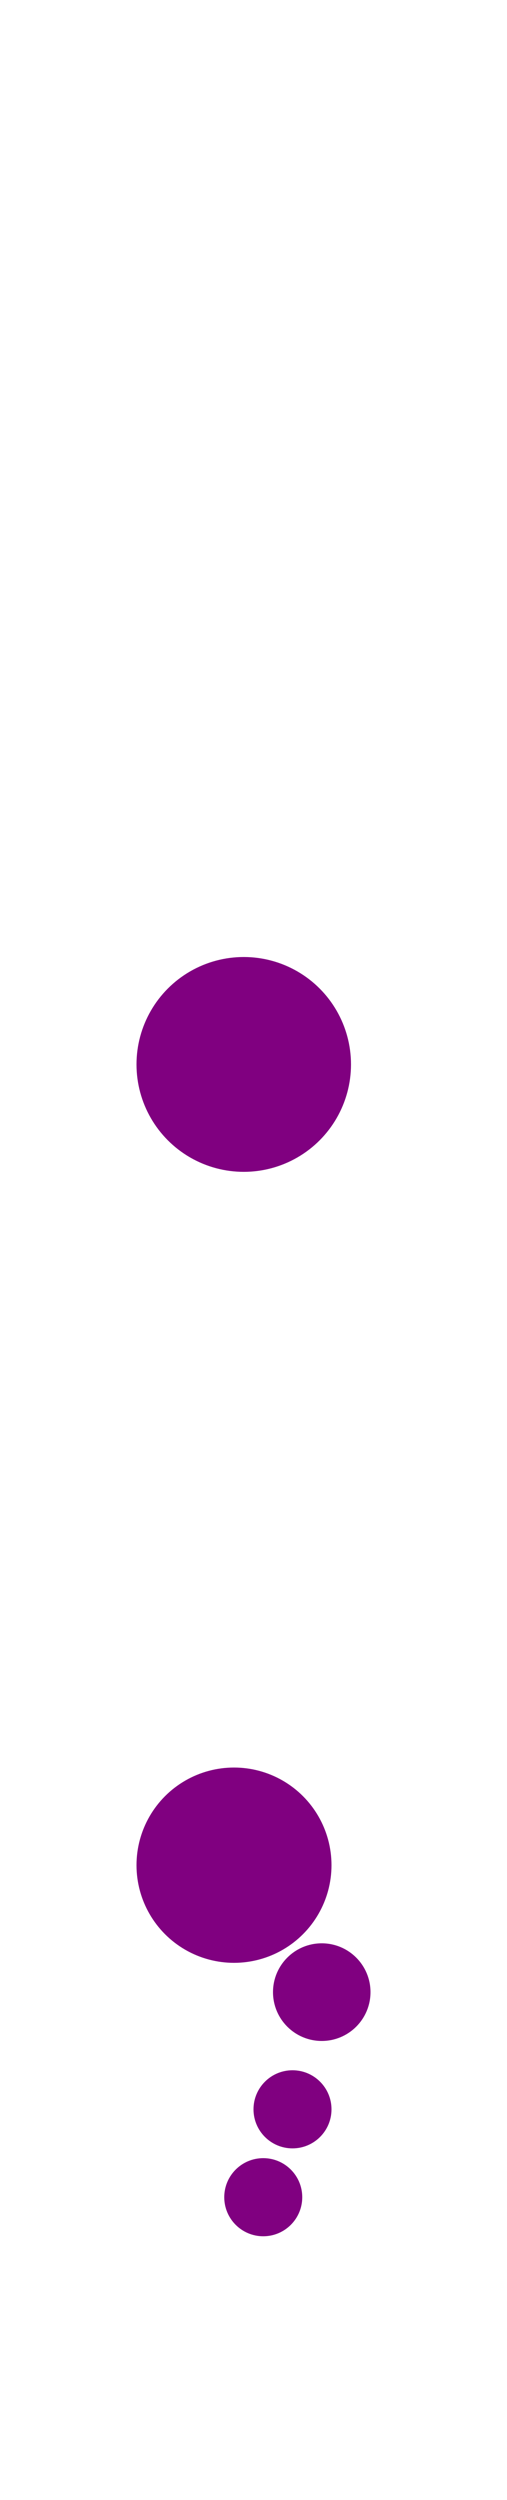 <?xml version="1.0"?>
<svg width="52" height="256">
  <circle cx="25" cy="109" r="11" fill="#800080" />
  <circle cx="24" cy="191" r="10" fill="#800080" />
  <circle cx="33" cy="204" r="5" fill="#800080" />
  <circle cx="27" cy="225" r="4" fill="#800080" />
  <circle cx="30" cy="216" r="4" fill="#800080" />
</svg>

